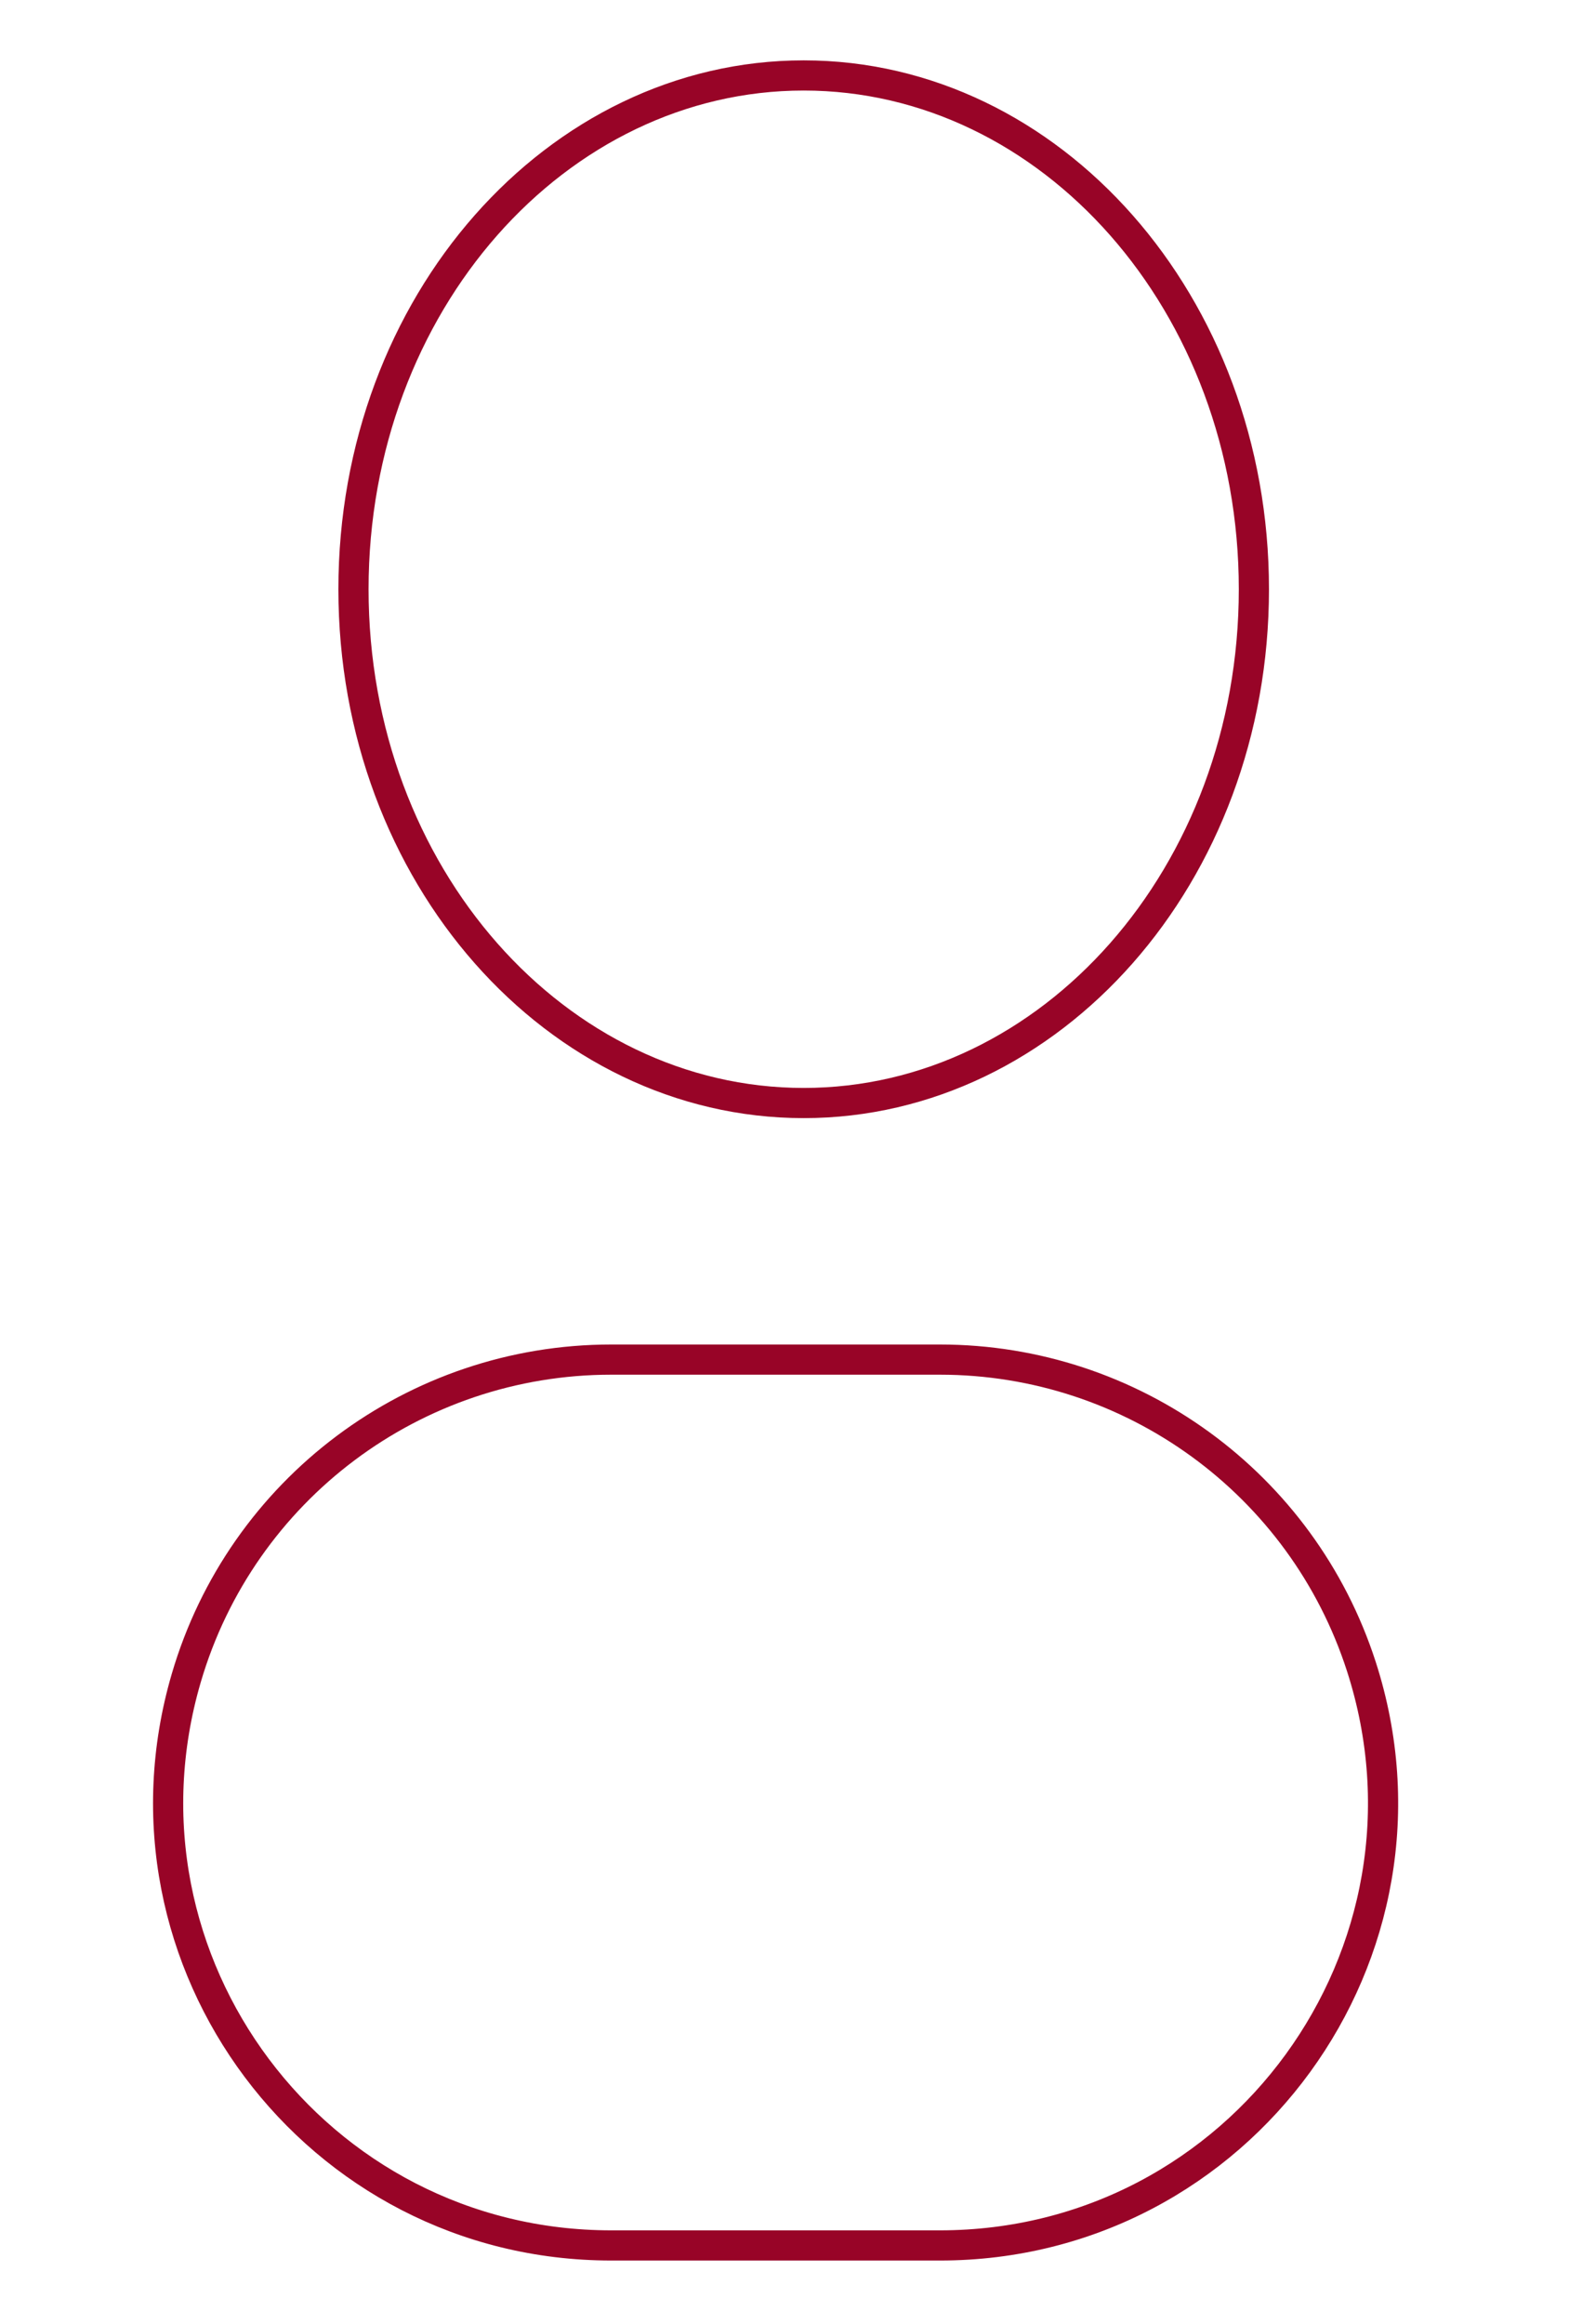 <svg width="104" height="154" viewBox="0 0 104 154" fill="none" xmlns="http://www.w3.org/2000/svg">
<g filter="url(#filter0_d_16:176)">
<path d="M83.113 35.047C83.113 53.975 69.636 69.094 53.272 69.094C36.907 69.094 23.43 53.975 23.43 35.047C23.43 16.119 36.907 1 53.272 1C69.636 1 83.113 16.119 83.113 35.047Z" stroke="#980427" stroke-width="2"/>
<path d="M40.513 86.096H62.304C75.039 86.096 86.32 94.308 90.234 106.426C96.355 125.38 82.222 144.797 62.304 144.797H40.513C20.933 144.797 6.843 125.988 12.346 107.198C16.009 94.69 27.48 86.096 40.513 86.096Z" stroke="#980427" stroke-width="2"/>
</g>
<defs>
<filter id="filter0_d_16:176" x="6.144" y="0" width="90.533" height="153.797" filterUnits="userSpaceOnUse" color-interpolation-filters="sRGB">
<feFlood flood-opacity="0" result="BackgroundImageFix"/>
<feColorMatrix in="SourceAlpha" type="matrix" values="0 0 0 0 0 0 0 0 0 0 0 0 0 0 0 0 0 0 127 0" result="hardAlpha"/>
<feOffset dy="4"/>
<feGaussianBlur stdDeviation="2"/>
<feComposite in2="hardAlpha" operator="out"/>
<feColorMatrix type="matrix" values="0 0 0 0 0 0 0 0 0 0 0 0 0 0 0 0 0 0 0.25 0"/>
<feBlend mode="normal" in2="BackgroundImageFix" result="effect1_dropShadow_16:176"/>
<feBlend mode="normal" in="SourceGraphic" in2="effect1_dropShadow_16:176" result="shape"/>
</filter>
</defs>
</svg>
